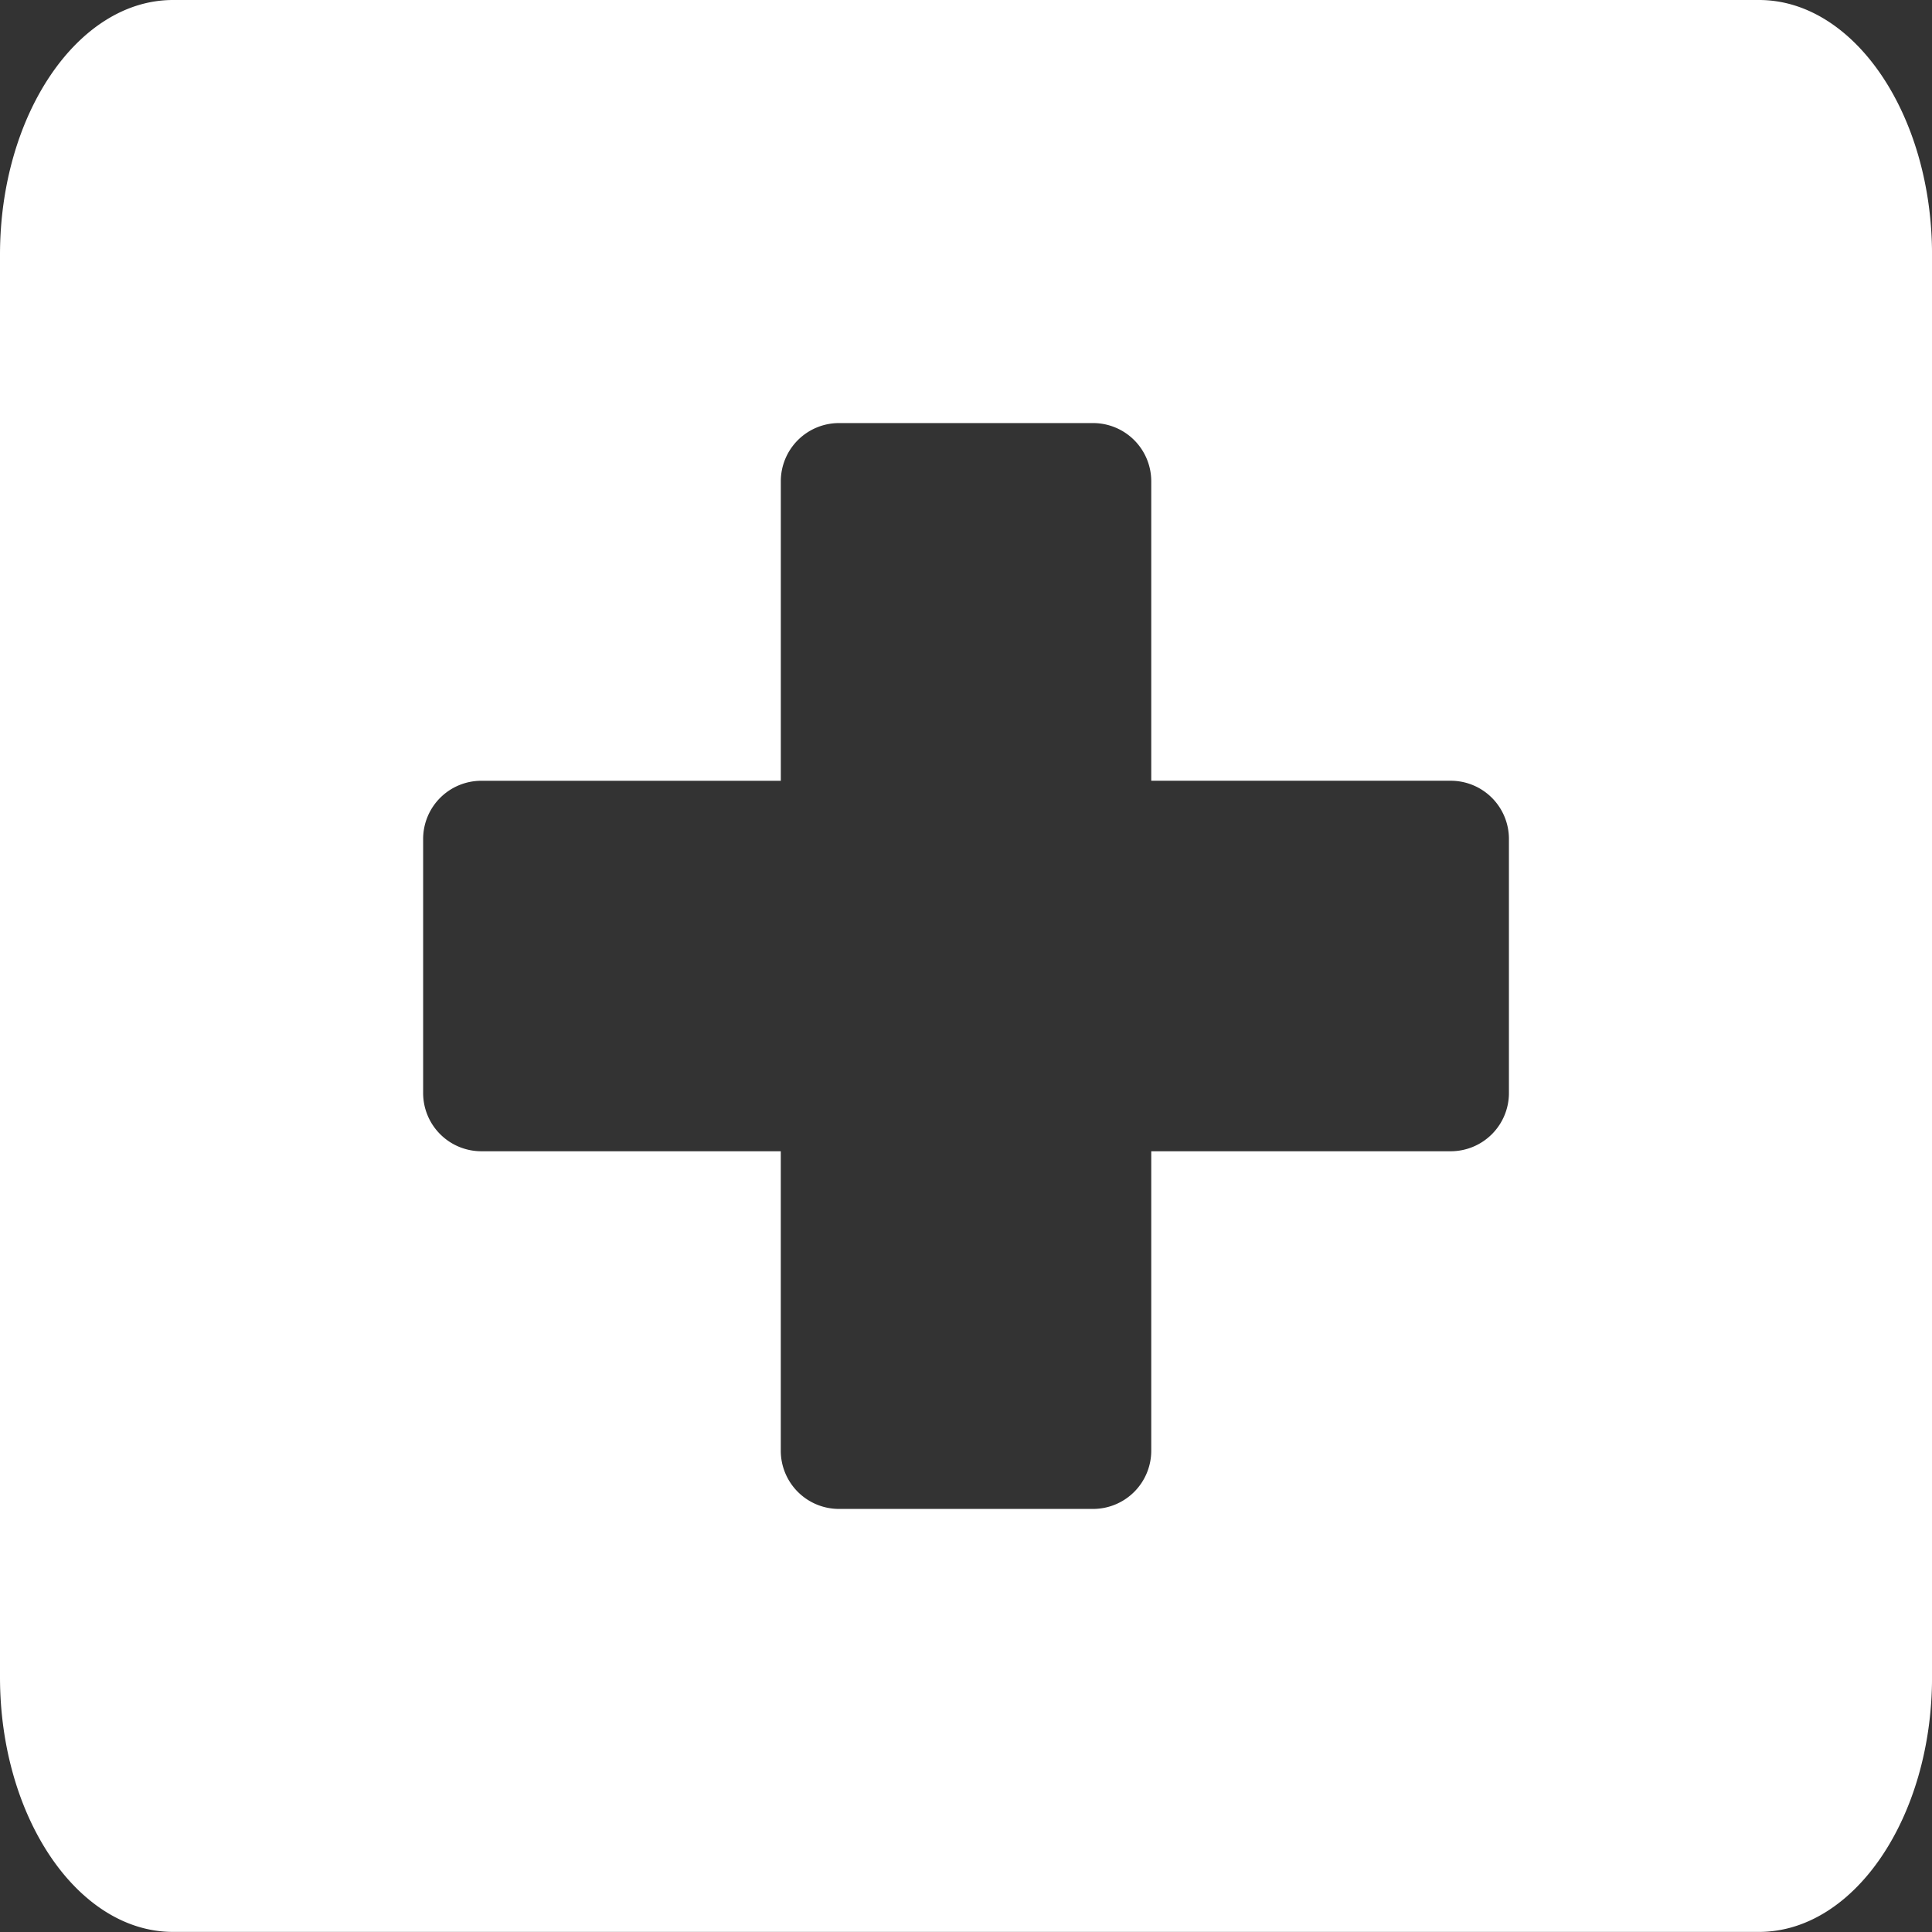 <svg xmlns="http://www.w3.org/2000/svg" width="62.361" height="62.361" viewBox="0 0 62.361 62.361">
  <rect x="0" y="0" width="62.361" height="62.361" fill="#333333" stroke="none"/>
  <path id="ic-health" d="M-325.759,246.465h-51.194c-3.071,0-5.584,3.7-5.584,8.223V300.6c0,4.522,2.513,8.223,5.584,8.223h51.194c3.071,0,5.584-3.7,5.584-8.223V254.688C-320.175,250.165-322.688,246.465-325.759,246.465Zm-8.073,35.281a1.879,1.879,0,0,1-1.879,1.879h-9.666v9.666a1.879,1.879,0,0,1-1.879,1.879h-8.2a1.879,1.879,0,0,1-1.879-1.879v-9.666H-367a1.879,1.879,0,0,1-1.879-1.879v-8.2A1.878,1.878,0,0,1-367,271.667h9.666V262a1.879,1.879,0,0,1,1.879-1.879h8.2A1.879,1.879,0,0,1-345.377,262v9.666h9.666a1.878,1.878,0,0,1,1.879,1.878Z" transform="translate(382.537 -246.465)" fill="#fff"/>
</svg>

